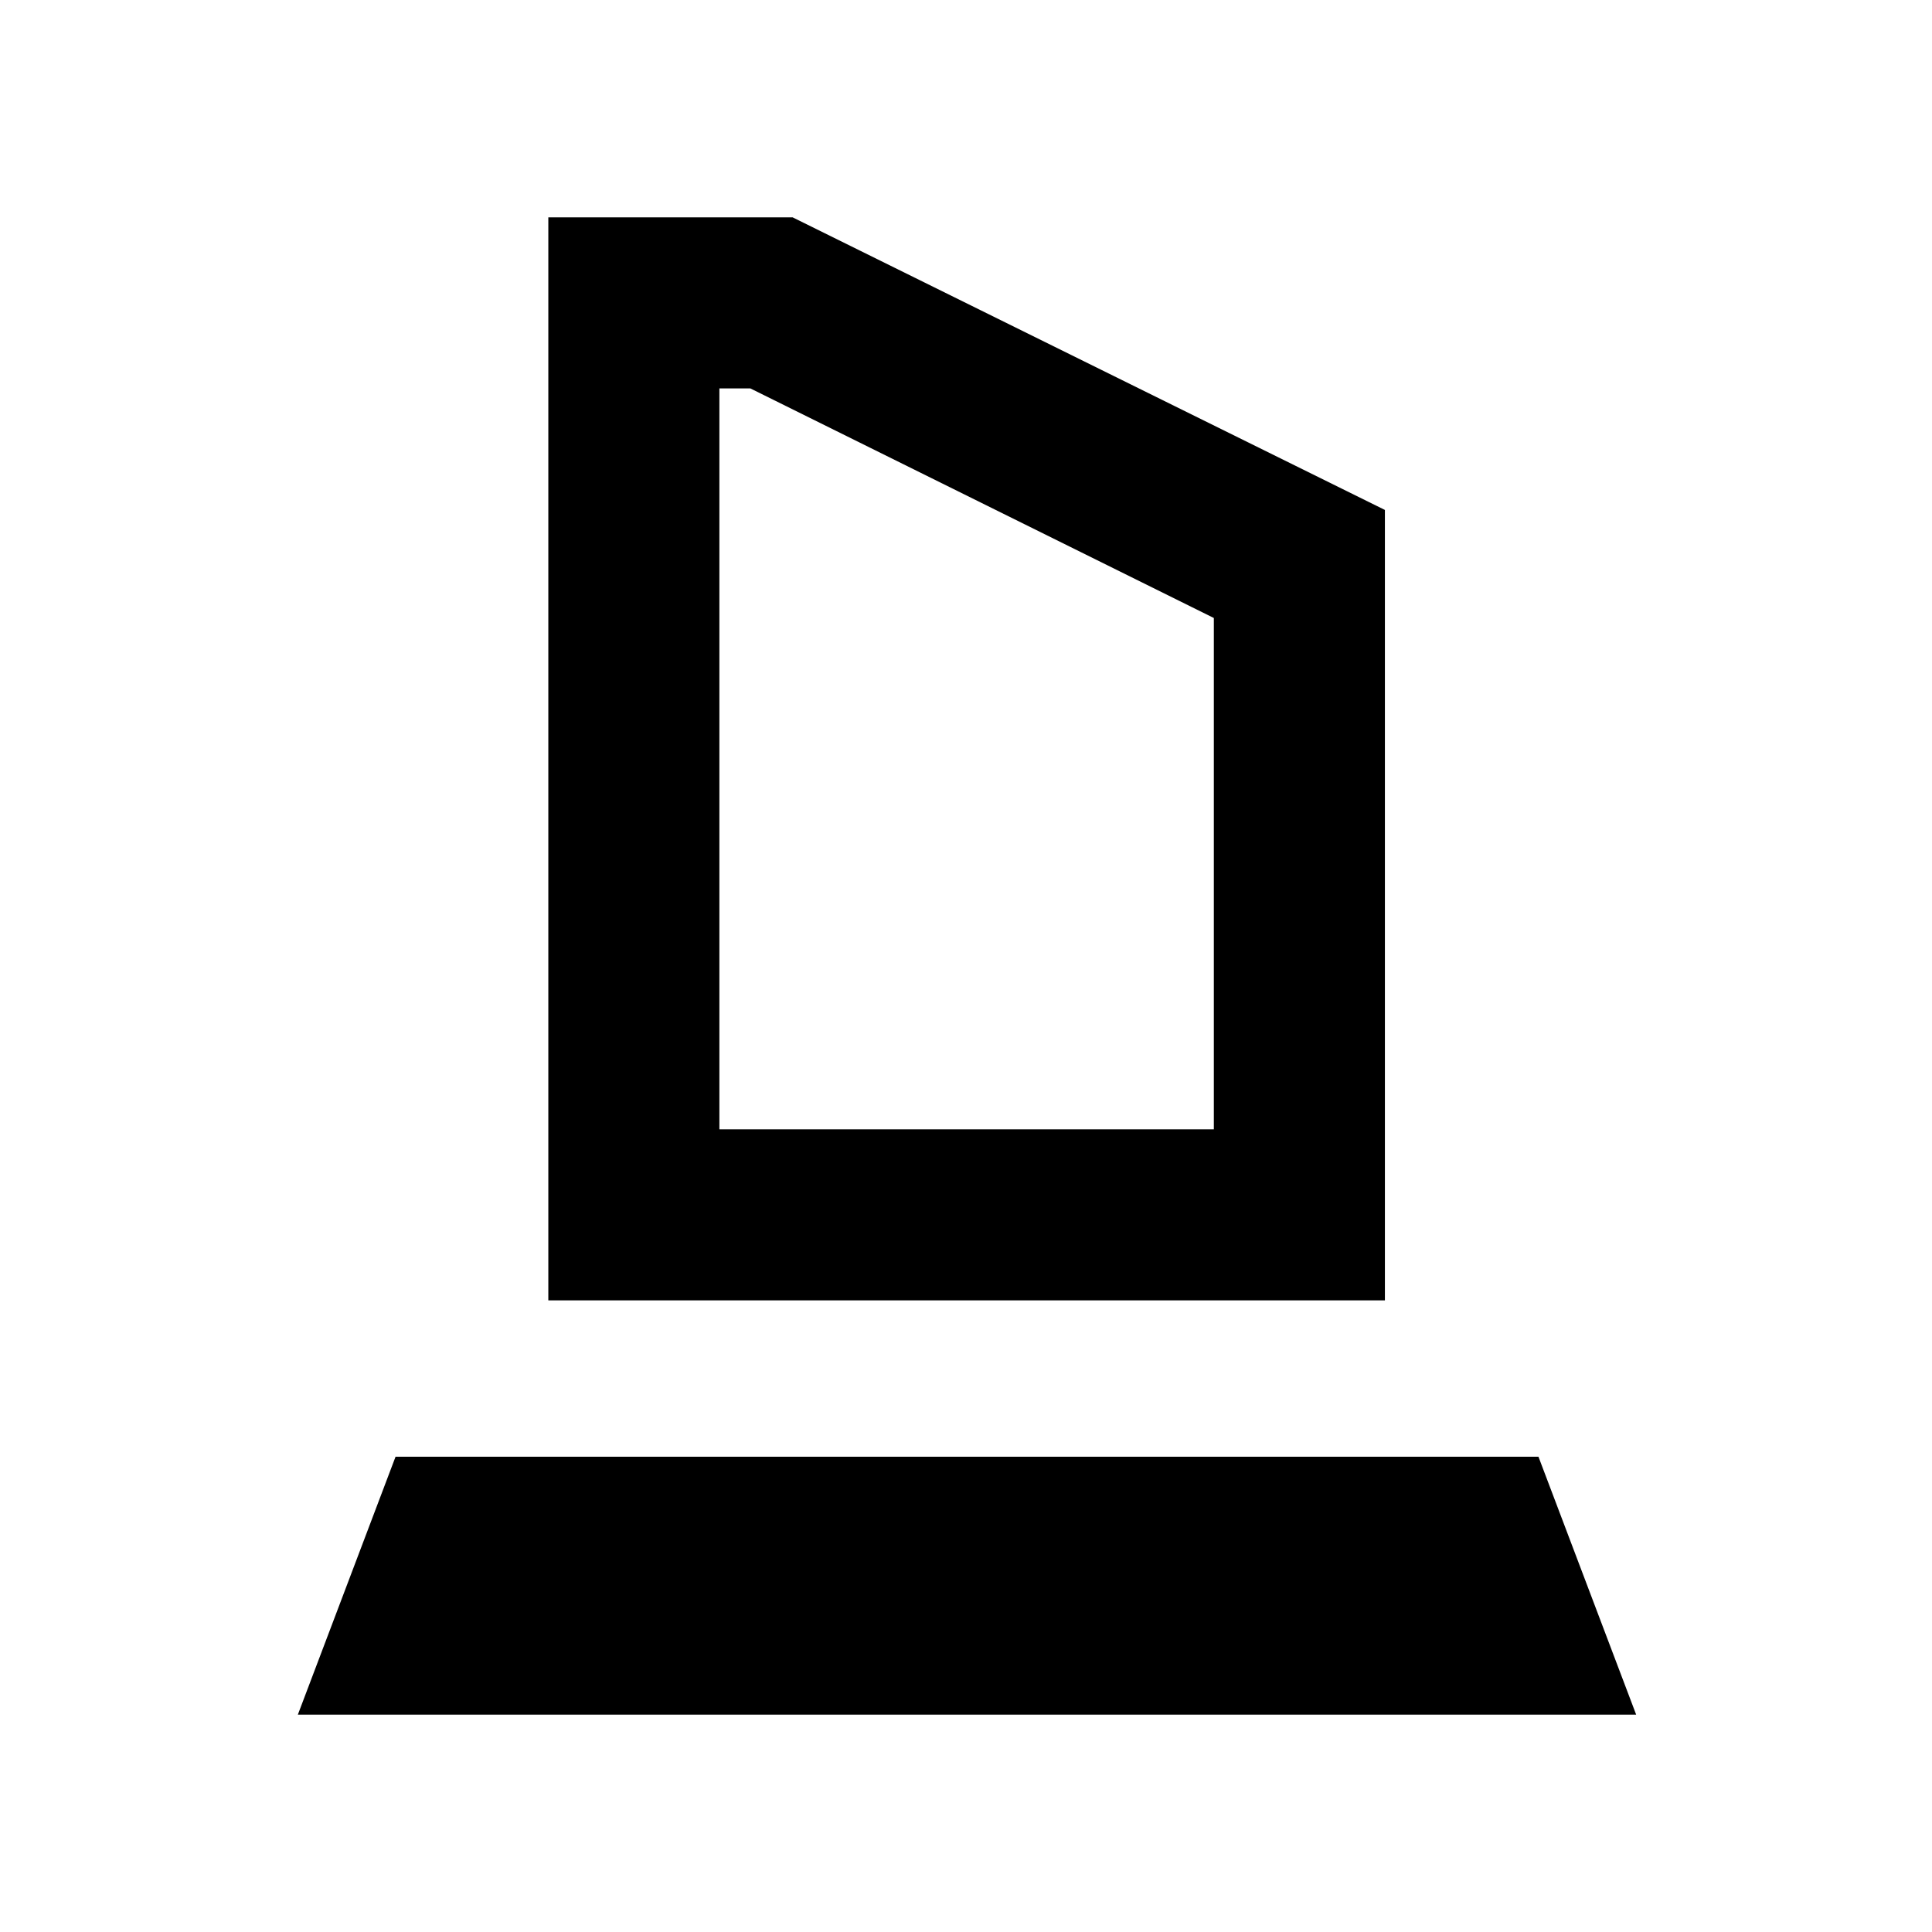 <svg xmlns="http://www.w3.org/2000/svg" height="24" viewBox="0 -960 960 960" width="24"><path d="M272.46-313.85V-852h121.39l294.3 145.39v392.76H272.46Zm85-85h245.69v-254.07L372.85-767h-15.39v368.15ZM148-108l48.54-128.15h567.92L813-108H148Zm209.46-290.85h245.69-245.69Z"/></svg>
